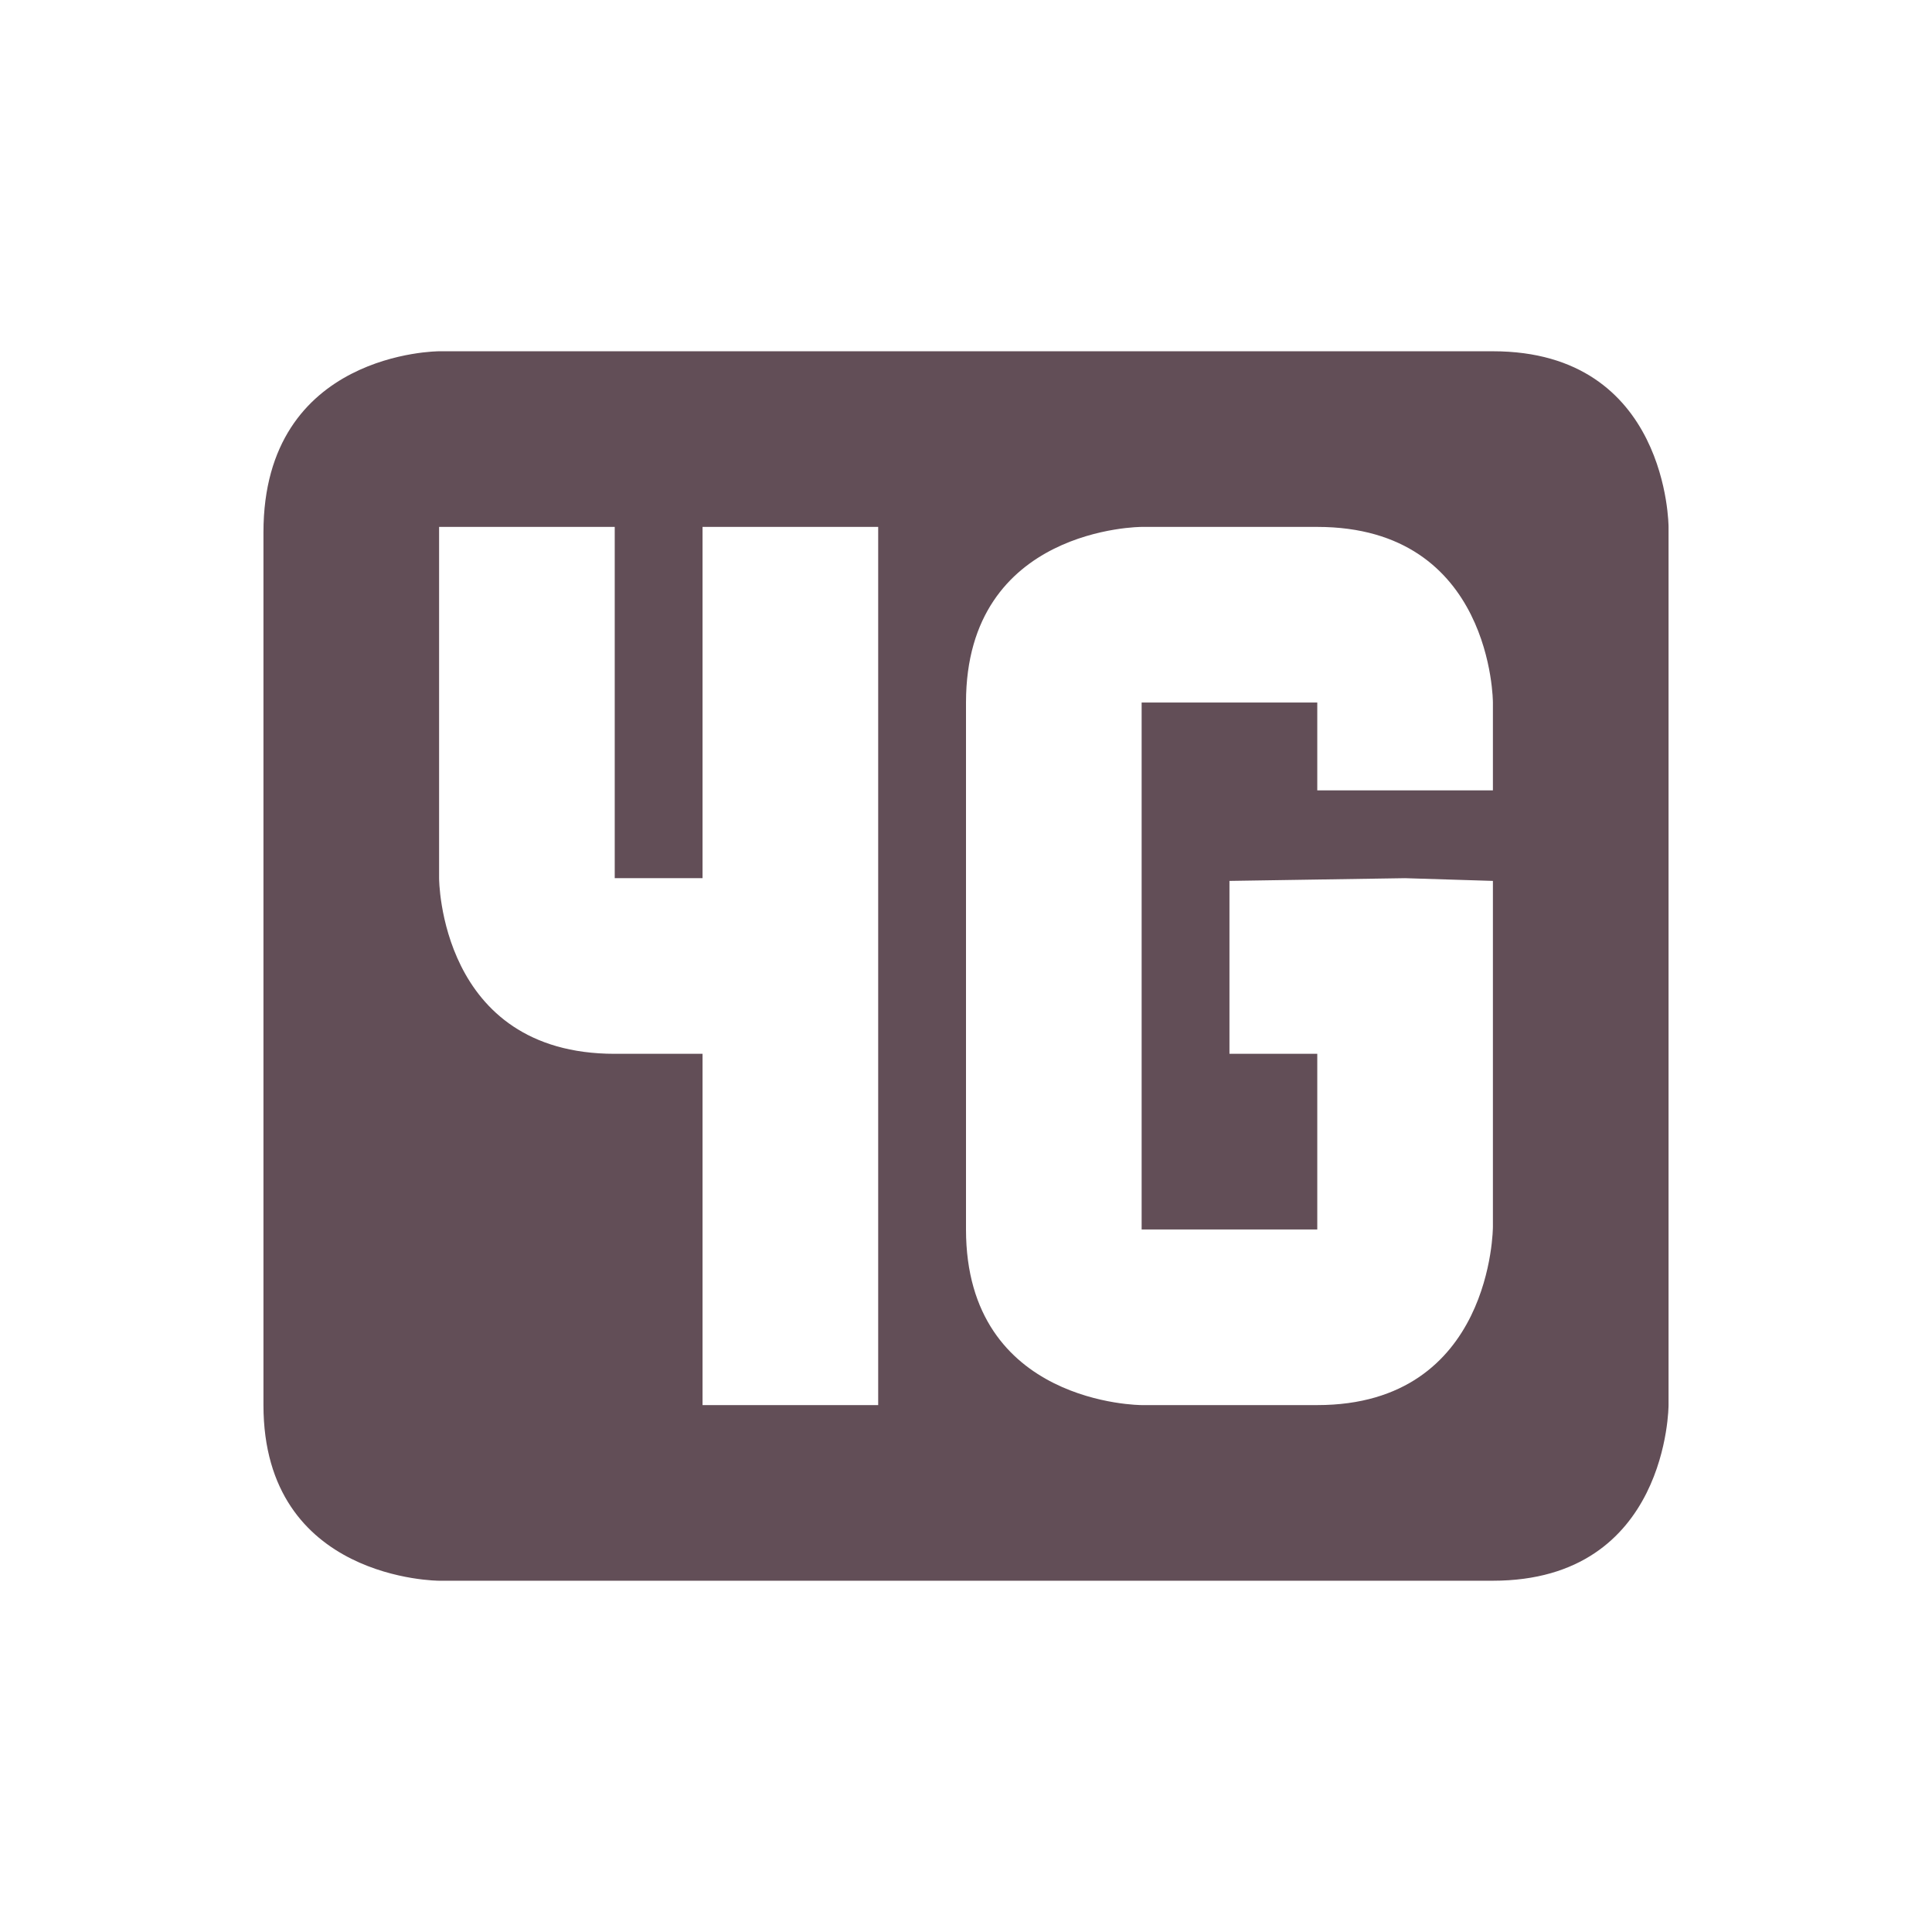 <svg xmlns="http://www.w3.org/2000/svg" width="22" height="22" version="1.1">
 <defs>
  <style id="current-color-scheme" type="text/css">
   .ColorScheme-Text { color:#624e57; } .ColorScheme-Highlight { color:#4285f4; }
  </style>
 </defs>
 <g transform="translate(-297 -527.36)">
  <path style="fill:currentColor" class="ColorScheme-Text" d="m302 531.36s-2 0-2 2.062v9.938c-0 2 2 2 2 2h12c2 0 2-2 2-2v-10s0-2-2-2zm0 2h2v4h1v-4h2v10h-2v-4h-1c-2 0-2-2-2-2zm8 0h2c2 0 2 2 2 2v1h-2v-1h-2v6h2v-2h-1v-1.969l2-0.031 1 0.031v3.938c0 0 0 2.031-2 2.031h-2s-2 0-2-2v-6c0-2 2-2 2-2z"/>
 </g>
</svg>
